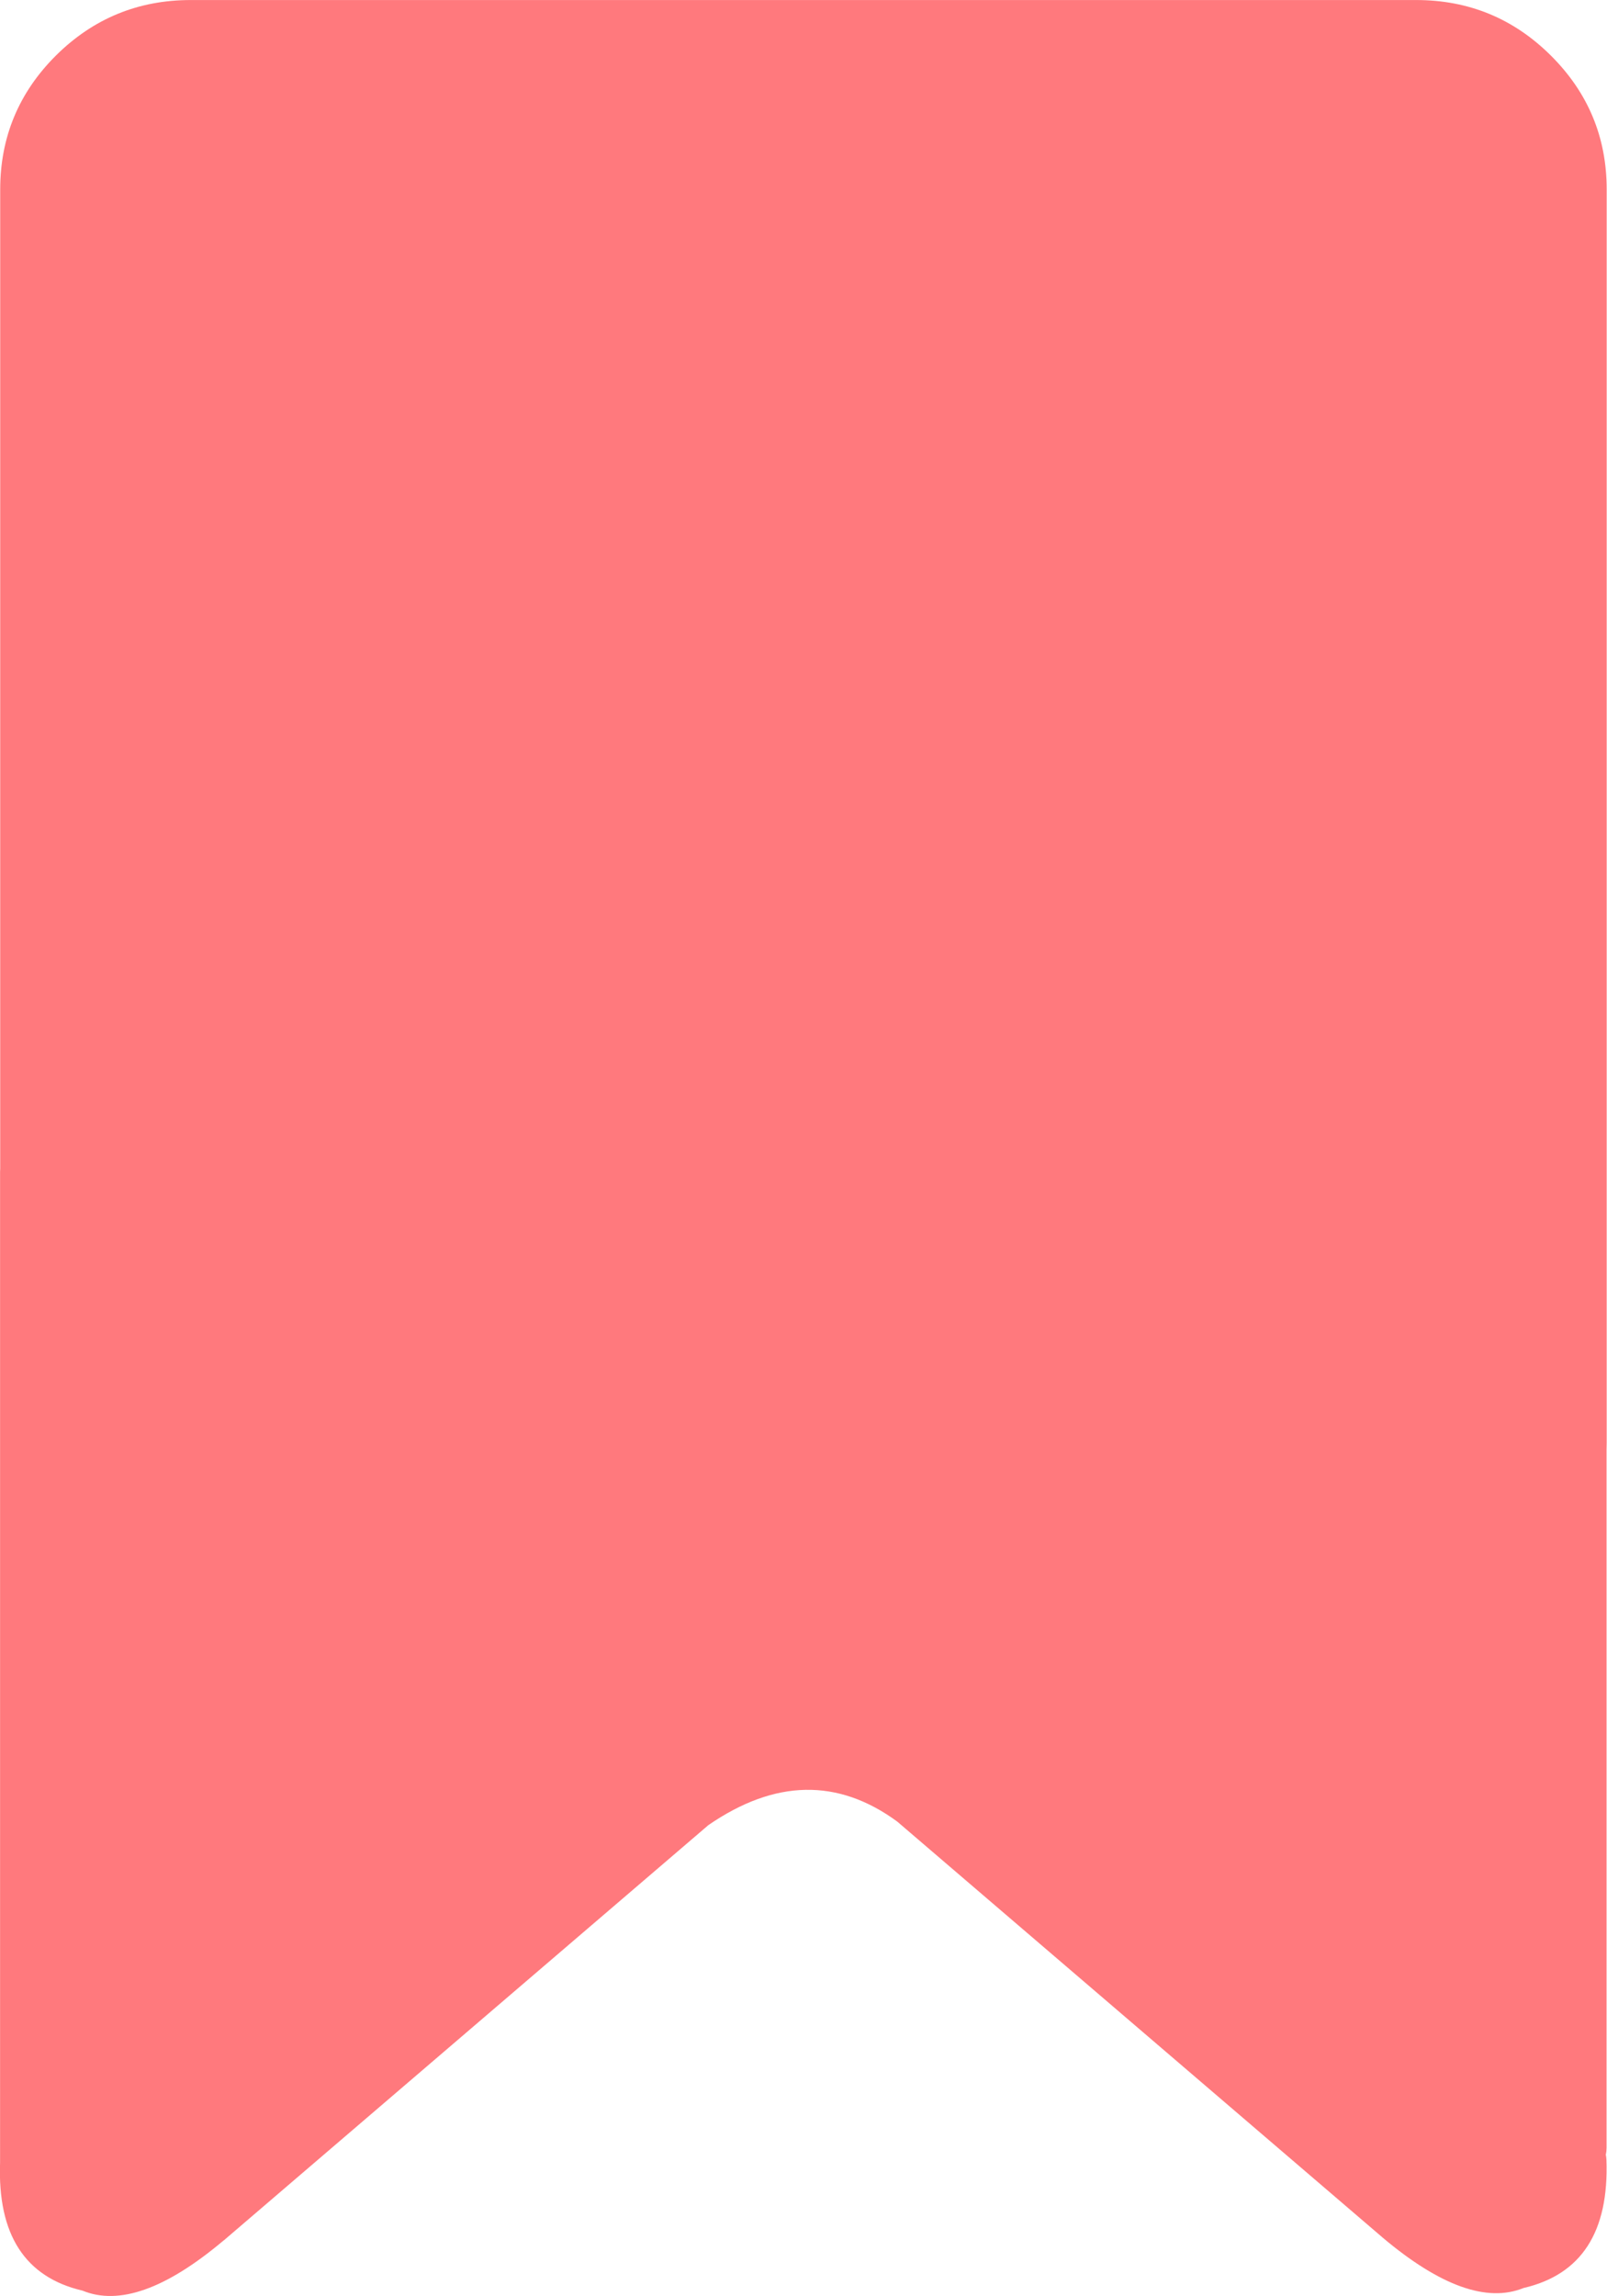 <svg xmlns="http://www.w3.org/2000/svg" version="1.1" xmlns:xlink="http://www.w3.org/1999/xlink" preserveAspectRatio="none" x="0px" y="0px" width="700px" height="1000px" viewBox="0 0 700 1000">
<defs/>

<g id="save">
<g transform="matrix( 1.097, 0, 0, 1.1, -167.15,-19.95) ">
<g>
<g>
<path fill="#FF797D" stroke="none" d="
M 790.35 93.15
Q 790.35 62.1 768.15 40.1 746 18.15 714.7 18.15
L 228.1 18.15
Q 196.8 18.15 174.6 40.1 152.45 62.1 152.45 93.15
L 152.45 480.8
Q 152.4 481.392 152.4 482
L 152.4 874.35
Q 150.865 917.008 185.15 925 206.804 933.899 240.9 905.35 241.096 905.223 241.3 905.05
L 433.65 740.7
Q 473.318 713.462 508.65 739.3
L 701.05 903.7
Q 701.251 903.879 701.45 904.05 735.646 932.753 757.35 923.95 791.789 915.99 790.25 873.25 790.208 872.172 790 871.15 790.3 869.819 790.3 868.35
L 790.3 592.1
Q 790.35 590.672 790.35 589.2
L 790.35 93.15 Z"/>
</g>
</g>
</g>
</g>
</svg>